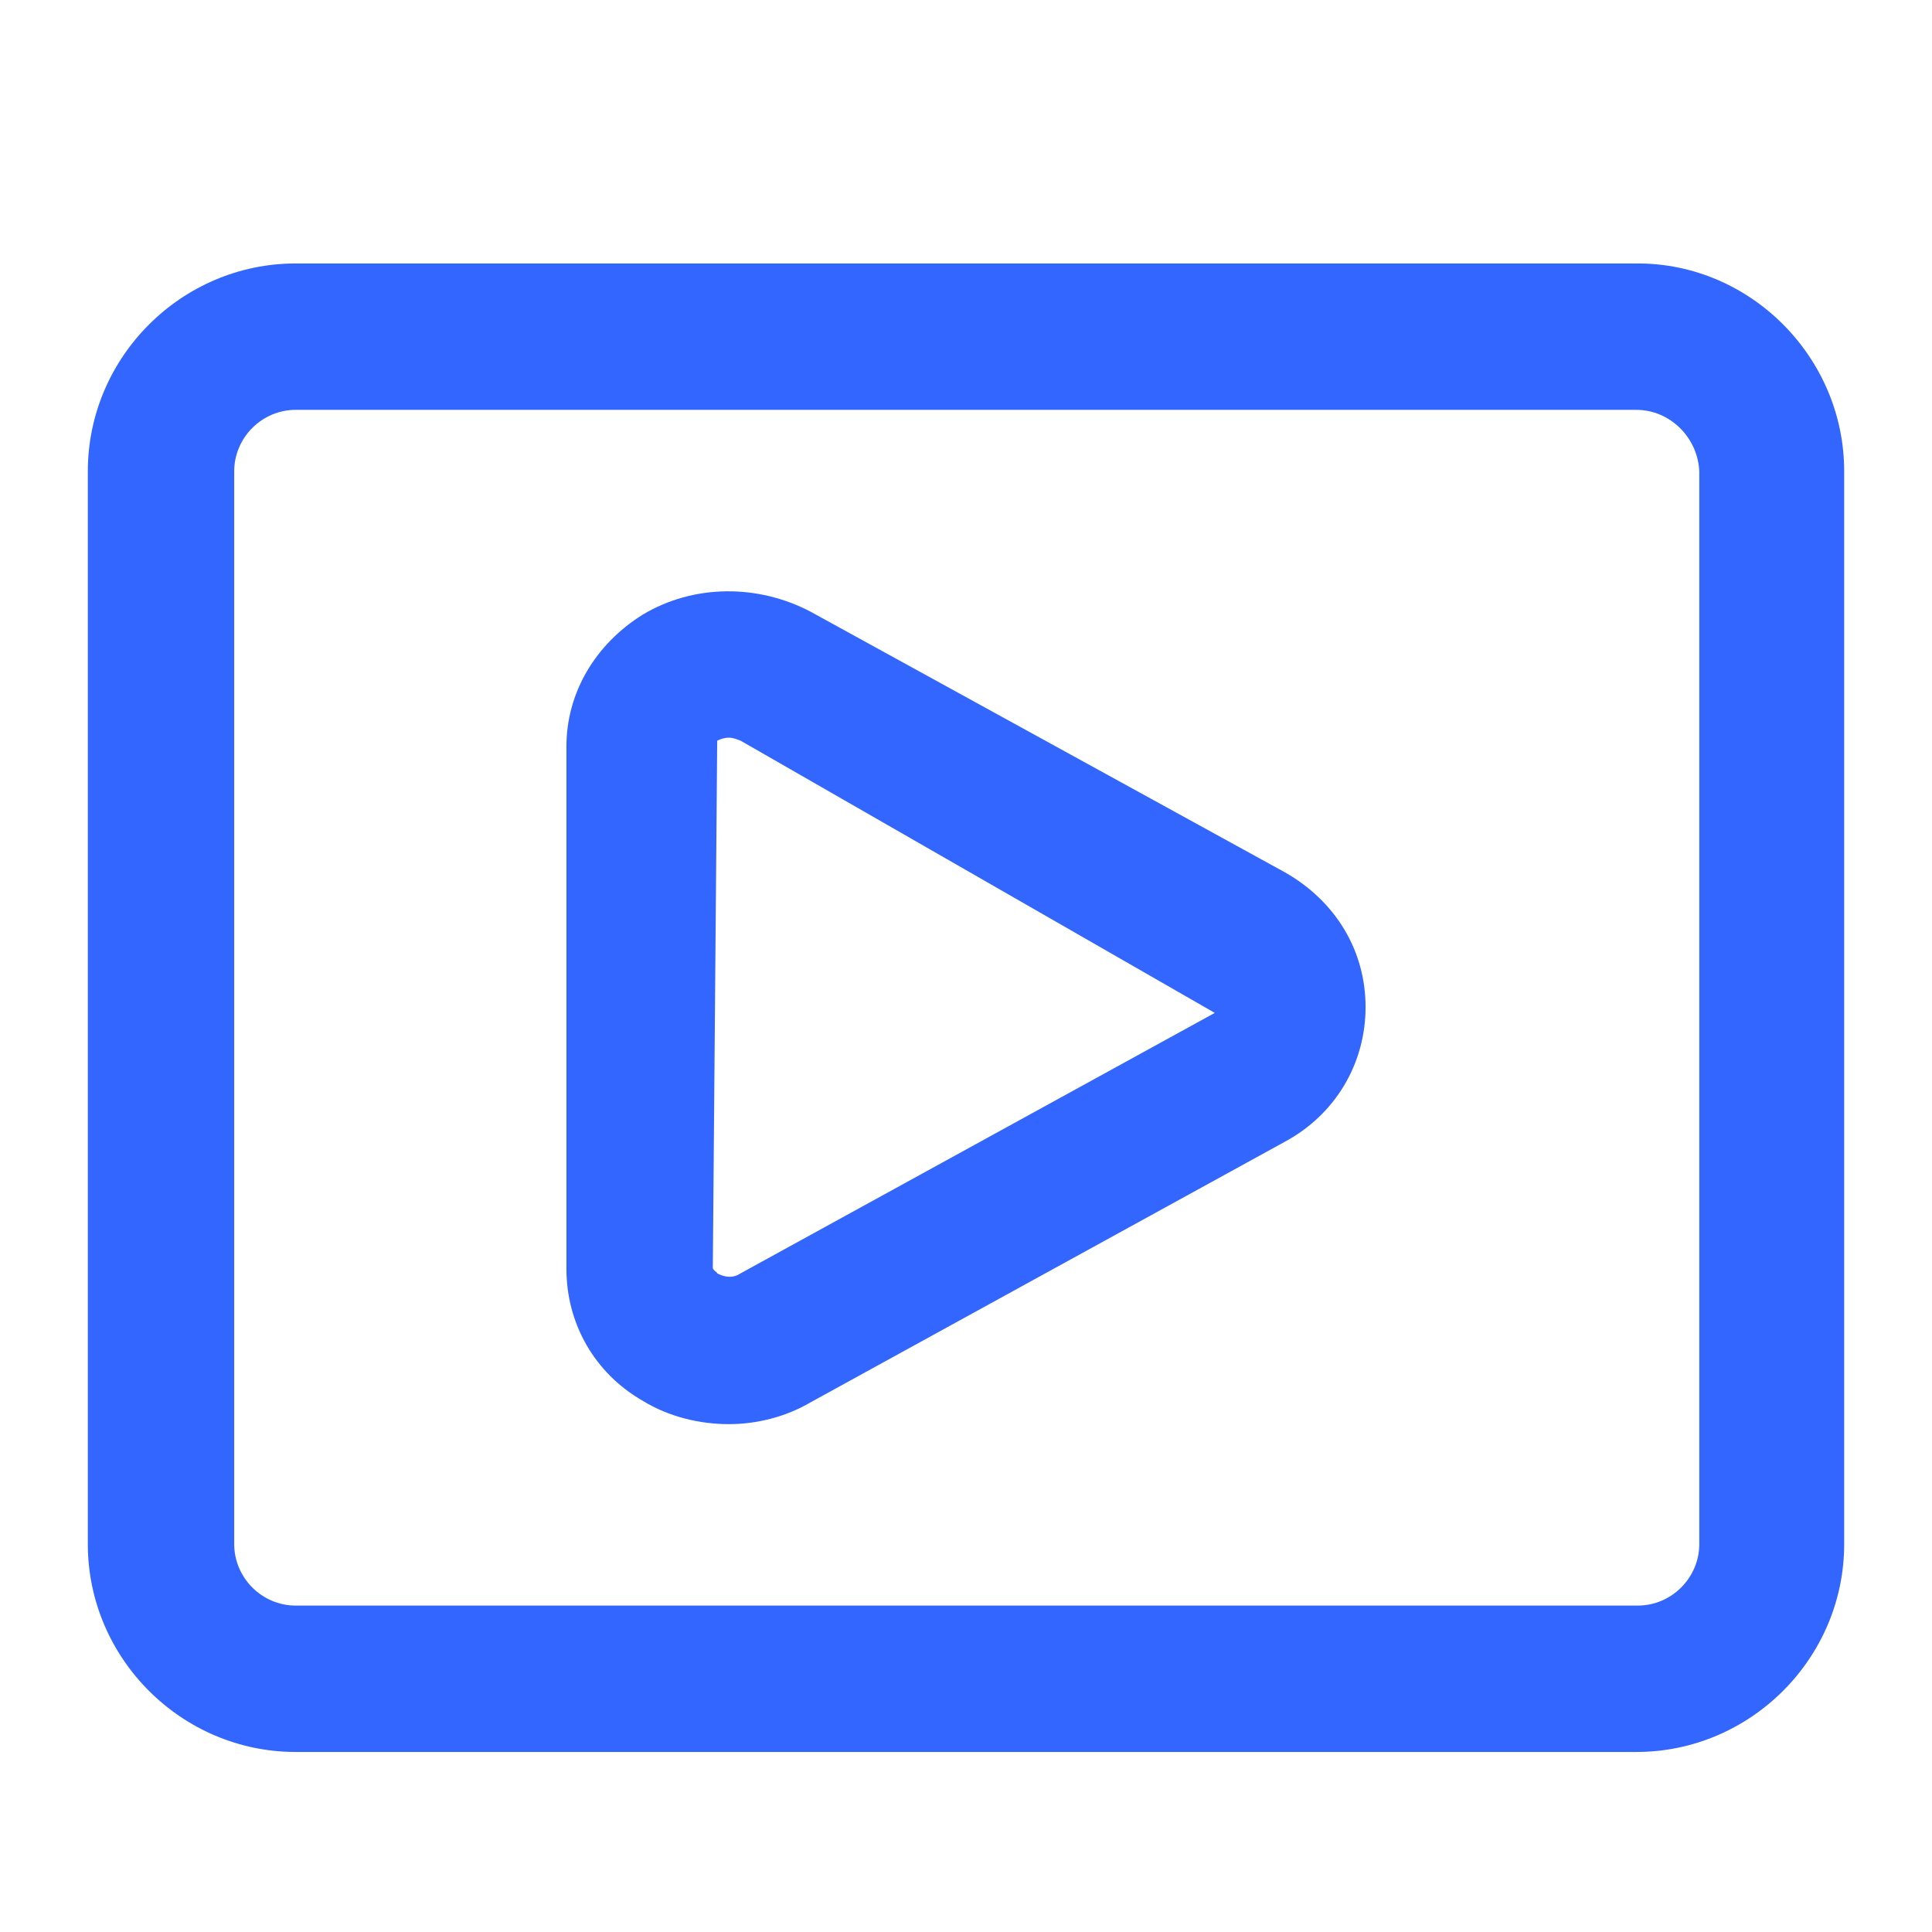 <svg width="22" height="22" viewBox="0 0 22 22" fill="none" xmlns="http://www.w3.org/2000/svg">
<g clip-path="url(#clip0_1672_2174)">
<path d="M18.633 19.95H3.367C2.067 19.95 1 18.883 1 17.583V5.367C1 4.067 2.067 3 3.367 3H18.65C19.933 3 21 4.067 21 5.367V17.583C21 18.883 19.933 19.95 18.633 19.95ZM3.367 4.667C2.983 4.667 2.667 4.983 2.667 5.367V17.583C2.667 17.967 2.983 18.283 3.367 18.283H18.65C19.033 18.283 19.35 17.967 19.35 17.583V5.367C19.333 4.983 19.017 4.667 18.633 4.667H3.367Z" fill="#36f"/>
<path d="M8.3 16.217C7.967 16.217 7.617 16.134 7.317 15.95C6.767 15.634 6.45 15.067 6.45 14.45V8.5C6.45 7.884 6.783 7.334 7.317 7C7.9 6.65 8.633 6.65 9.233 6.967L14.633 9.934C15.217 10.267 15.55 10.834 15.55 11.467C15.55 12.1 15.217 12.684 14.633 13L9.233 15.967C8.95 16.134 8.617 16.217 8.3 16.217ZM8.3 8.4C8.25 8.4 8.2 8.417 8.167 8.434L8.117 14.434C8.117 14.467 8.167 14.484 8.167 14.5C8.233 14.534 8.333 14.567 8.433 14.5L13.833 11.534L8.433 8.434C8.383 8.417 8.35 8.4 8.3 8.4Z" fill="#36f"/>
</g>
<defs>
<clipPath id="clip0_1672_2174">
<rect width="20" height="16.95" fill="white" transform="translate(1 3)"/>
</clipPath>
</defs>
</svg>
